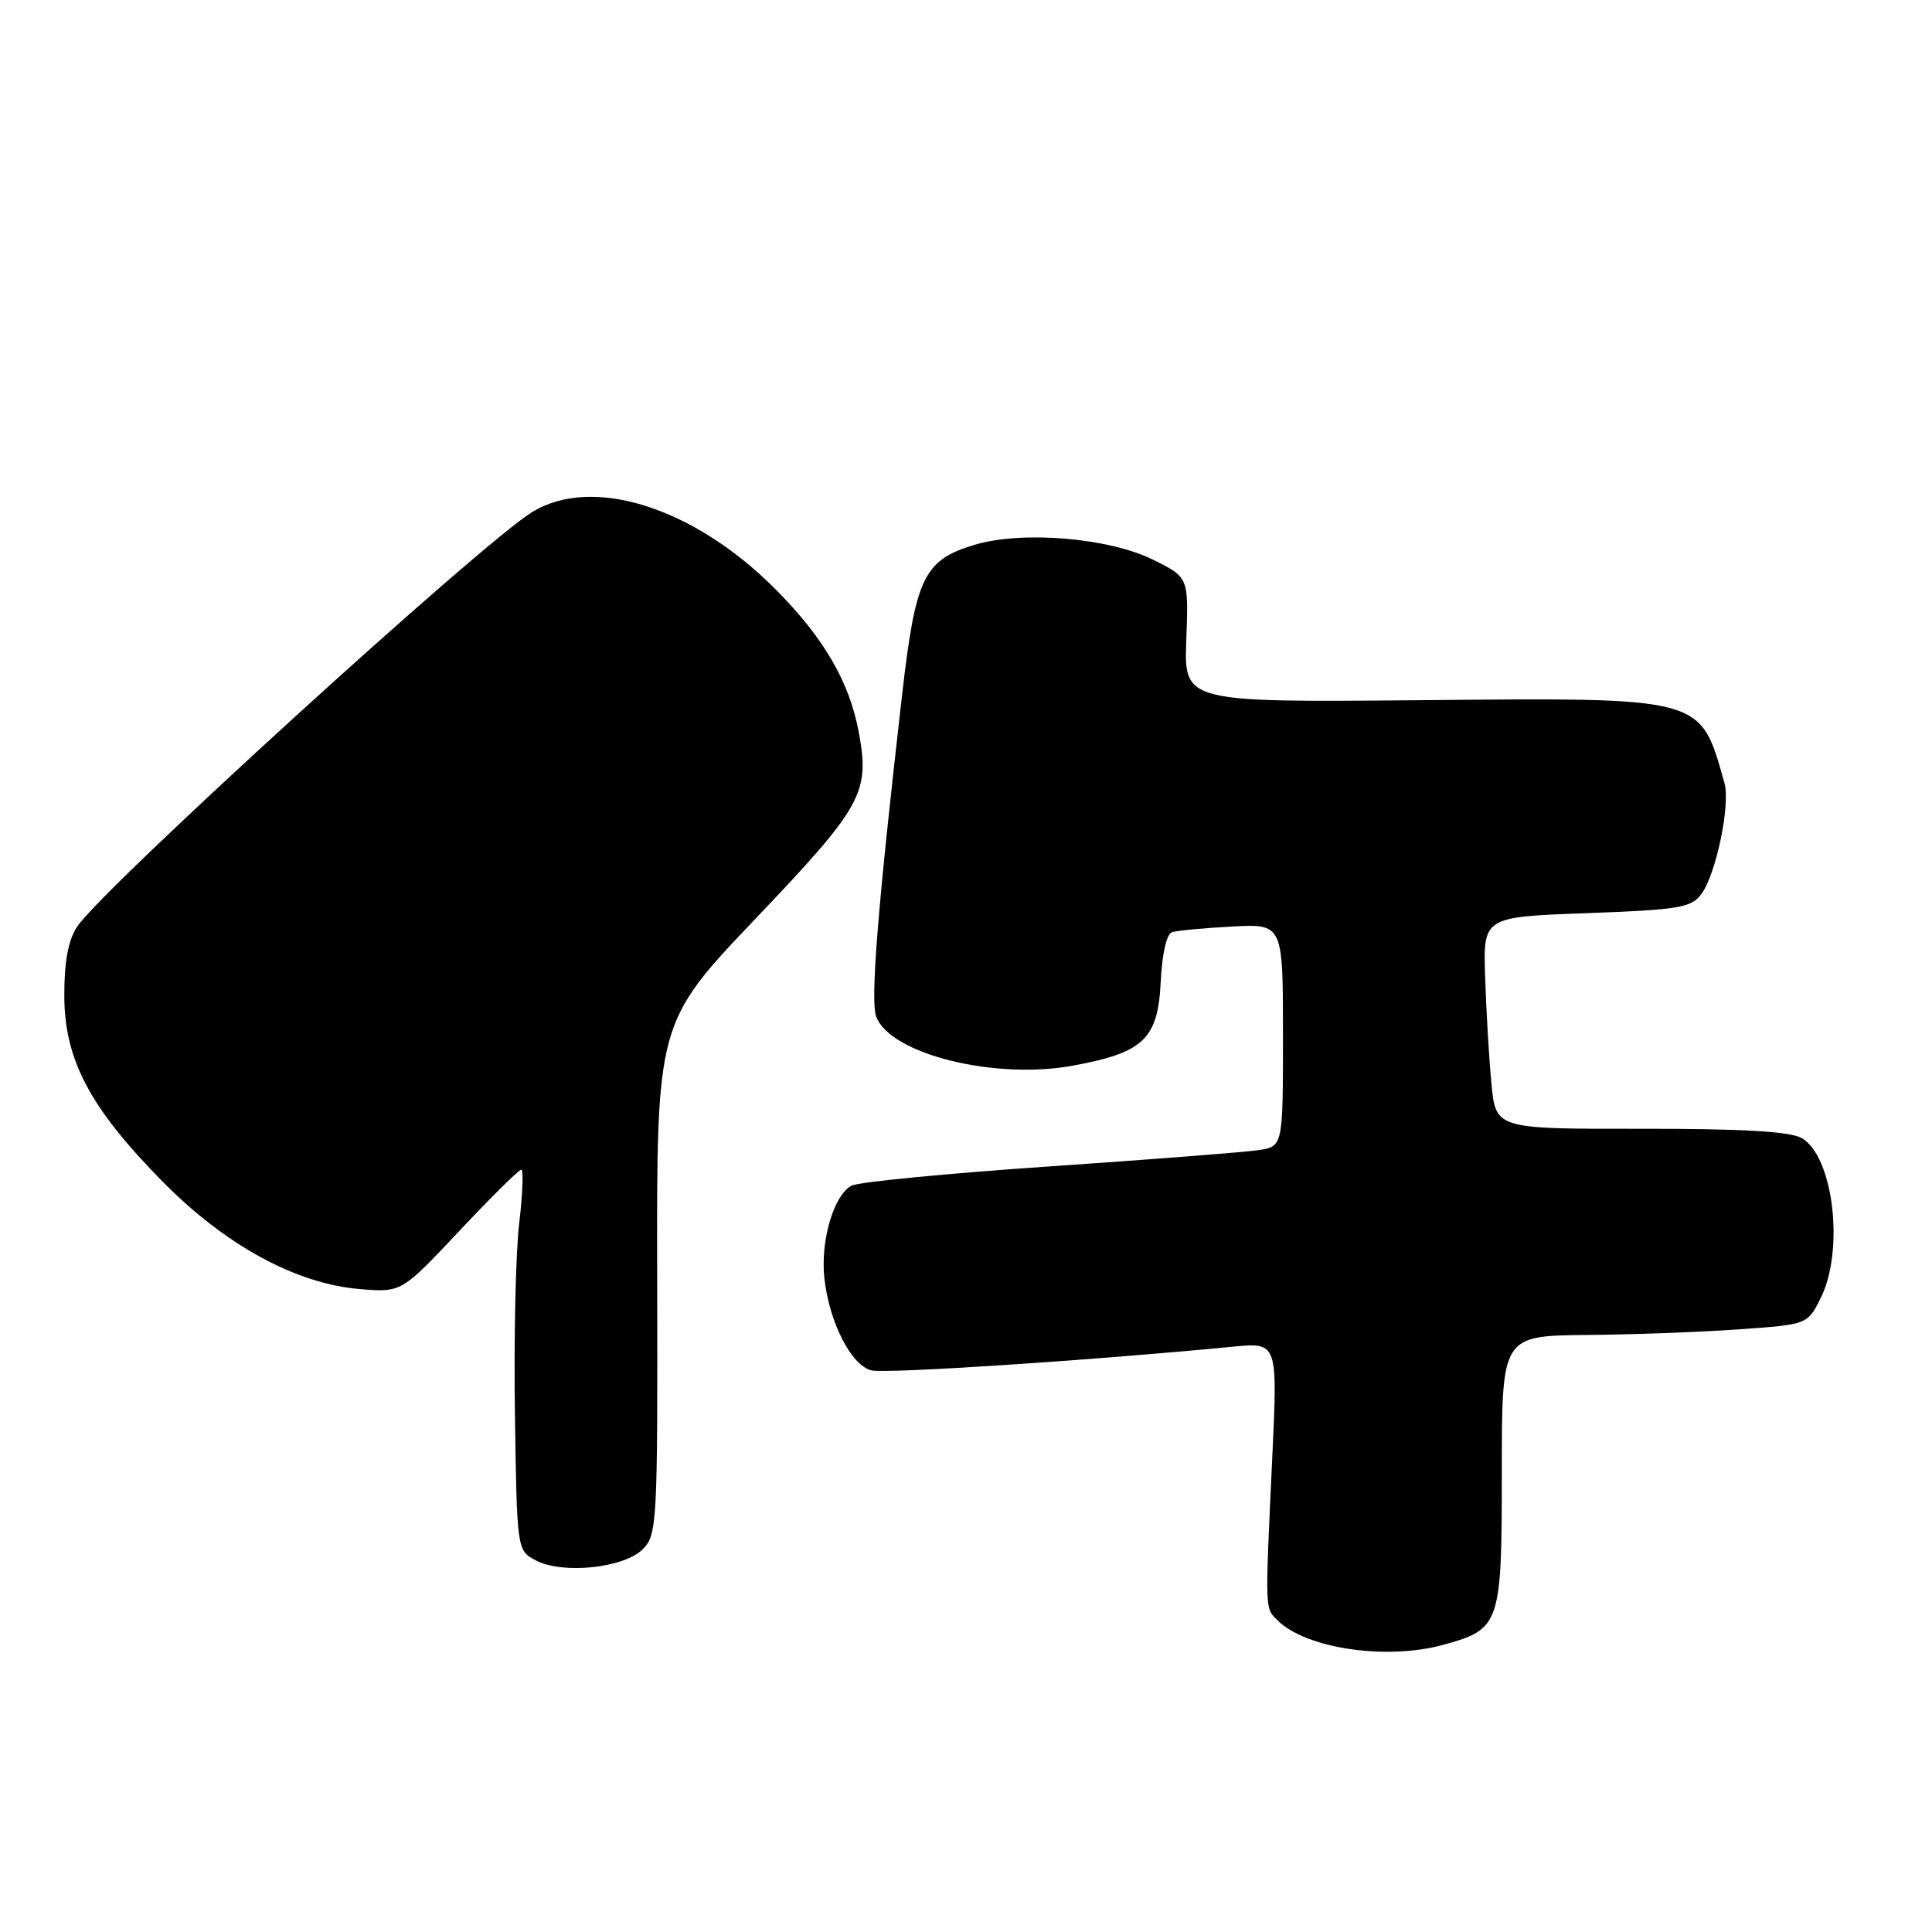 <?xml version="1.0" encoding="UTF-8" standalone="no"?>
<!DOCTYPE svg PUBLIC "-//W3C//DTD SVG 1.1//EN" "http://www.w3.org/Graphics/SVG/1.1/DTD/svg11.dtd" >
<svg xmlns="http://www.w3.org/2000/svg" xmlns:xlink="http://www.w3.org/1999/xlink" version="1.1" viewBox="0 0 256 256">
 <g >
 <path fill="currentColor"
d=" M 191.31 217.93 C 198.80 215.85 199.00 215.27 199.00 195.00 C 199.00 177.00 199.00 177.00 210.25 176.89 C 216.44 176.84 225.55 176.50 230.50 176.14 C 239.50 175.50 239.50 175.50 241.25 172.00 C 244.43 165.64 242.93 153.16 238.71 150.79 C 237.16 149.92 230.75 149.55 217.34 149.57 C 198.19 149.59 198.19 149.59 197.62 143.55 C 197.30 140.22 196.93 133.90 196.79 129.50 C 196.52 121.50 196.52 121.50 210.22 121.00 C 222.42 120.55 224.08 120.28 225.42 118.50 C 227.38 115.88 229.31 106.63 228.50 103.76 C 225.26 92.25 225.98 92.44 188.19 92.78 C 156.89 93.06 156.89 93.06 157.19 84.78 C 157.50 76.50 157.50 76.50 152.82 74.18 C 146.92 71.25 135.40 70.29 129.10 72.20 C 122.42 74.22 121.32 76.50 119.54 92.00 C 116.30 120.24 115.31 132.56 116.10 134.70 C 117.94 139.68 131.85 143.13 142.25 141.19 C 151.56 139.46 153.43 137.66 153.80 130.10 C 153.98 126.39 154.58 123.75 155.30 123.52 C 155.96 123.30 159.54 122.97 163.25 122.77 C 170.00 122.41 170.00 122.41 170.00 137.16 C 170.00 151.91 170.00 151.91 166.75 152.40 C 164.96 152.67 152.47 153.64 139.00 154.56 C 125.53 155.48 113.75 156.62 112.83 157.11 C 110.47 158.34 108.68 164.48 109.24 169.41 C 109.89 175.23 112.79 180.91 115.45 181.58 C 117.35 182.05 144.46 180.28 163.40 178.44 C 169.30 177.87 169.30 177.87 168.58 193.18 C 167.62 213.63 167.60 213.03 169.25 214.68 C 173.02 218.45 183.76 220.03 191.31 217.93 Z  M 85.16 205.29 C 87.07 203.37 87.15 201.97 87.08 169.40 C 87.00 135.50 87.00 135.50 100.14 121.70 C 114.25 106.89 115.27 105.05 113.81 97.12 C 112.57 90.34 109.15 84.47 102.64 77.96 C 91.85 67.17 78.45 62.96 70.50 67.86 C 63.69 72.05 13.48 117.81 10.22 122.79 C 9.03 124.61 8.51 127.43 8.52 131.96 C 8.55 140.43 11.90 146.77 21.50 156.52 C 29.86 165.01 39.20 170.10 47.68 170.81 C 53.20 171.26 53.20 171.26 60.85 163.12 C 65.06 158.64 68.76 154.98 69.07 154.99 C 69.38 154.99 69.26 158.17 68.80 162.05 C 68.33 165.92 68.08 177.27 68.23 187.27 C 68.50 205.44 68.50 205.44 71.00 206.76 C 74.54 208.63 82.66 207.78 85.16 205.29 Z "/>
</g>
</svg>